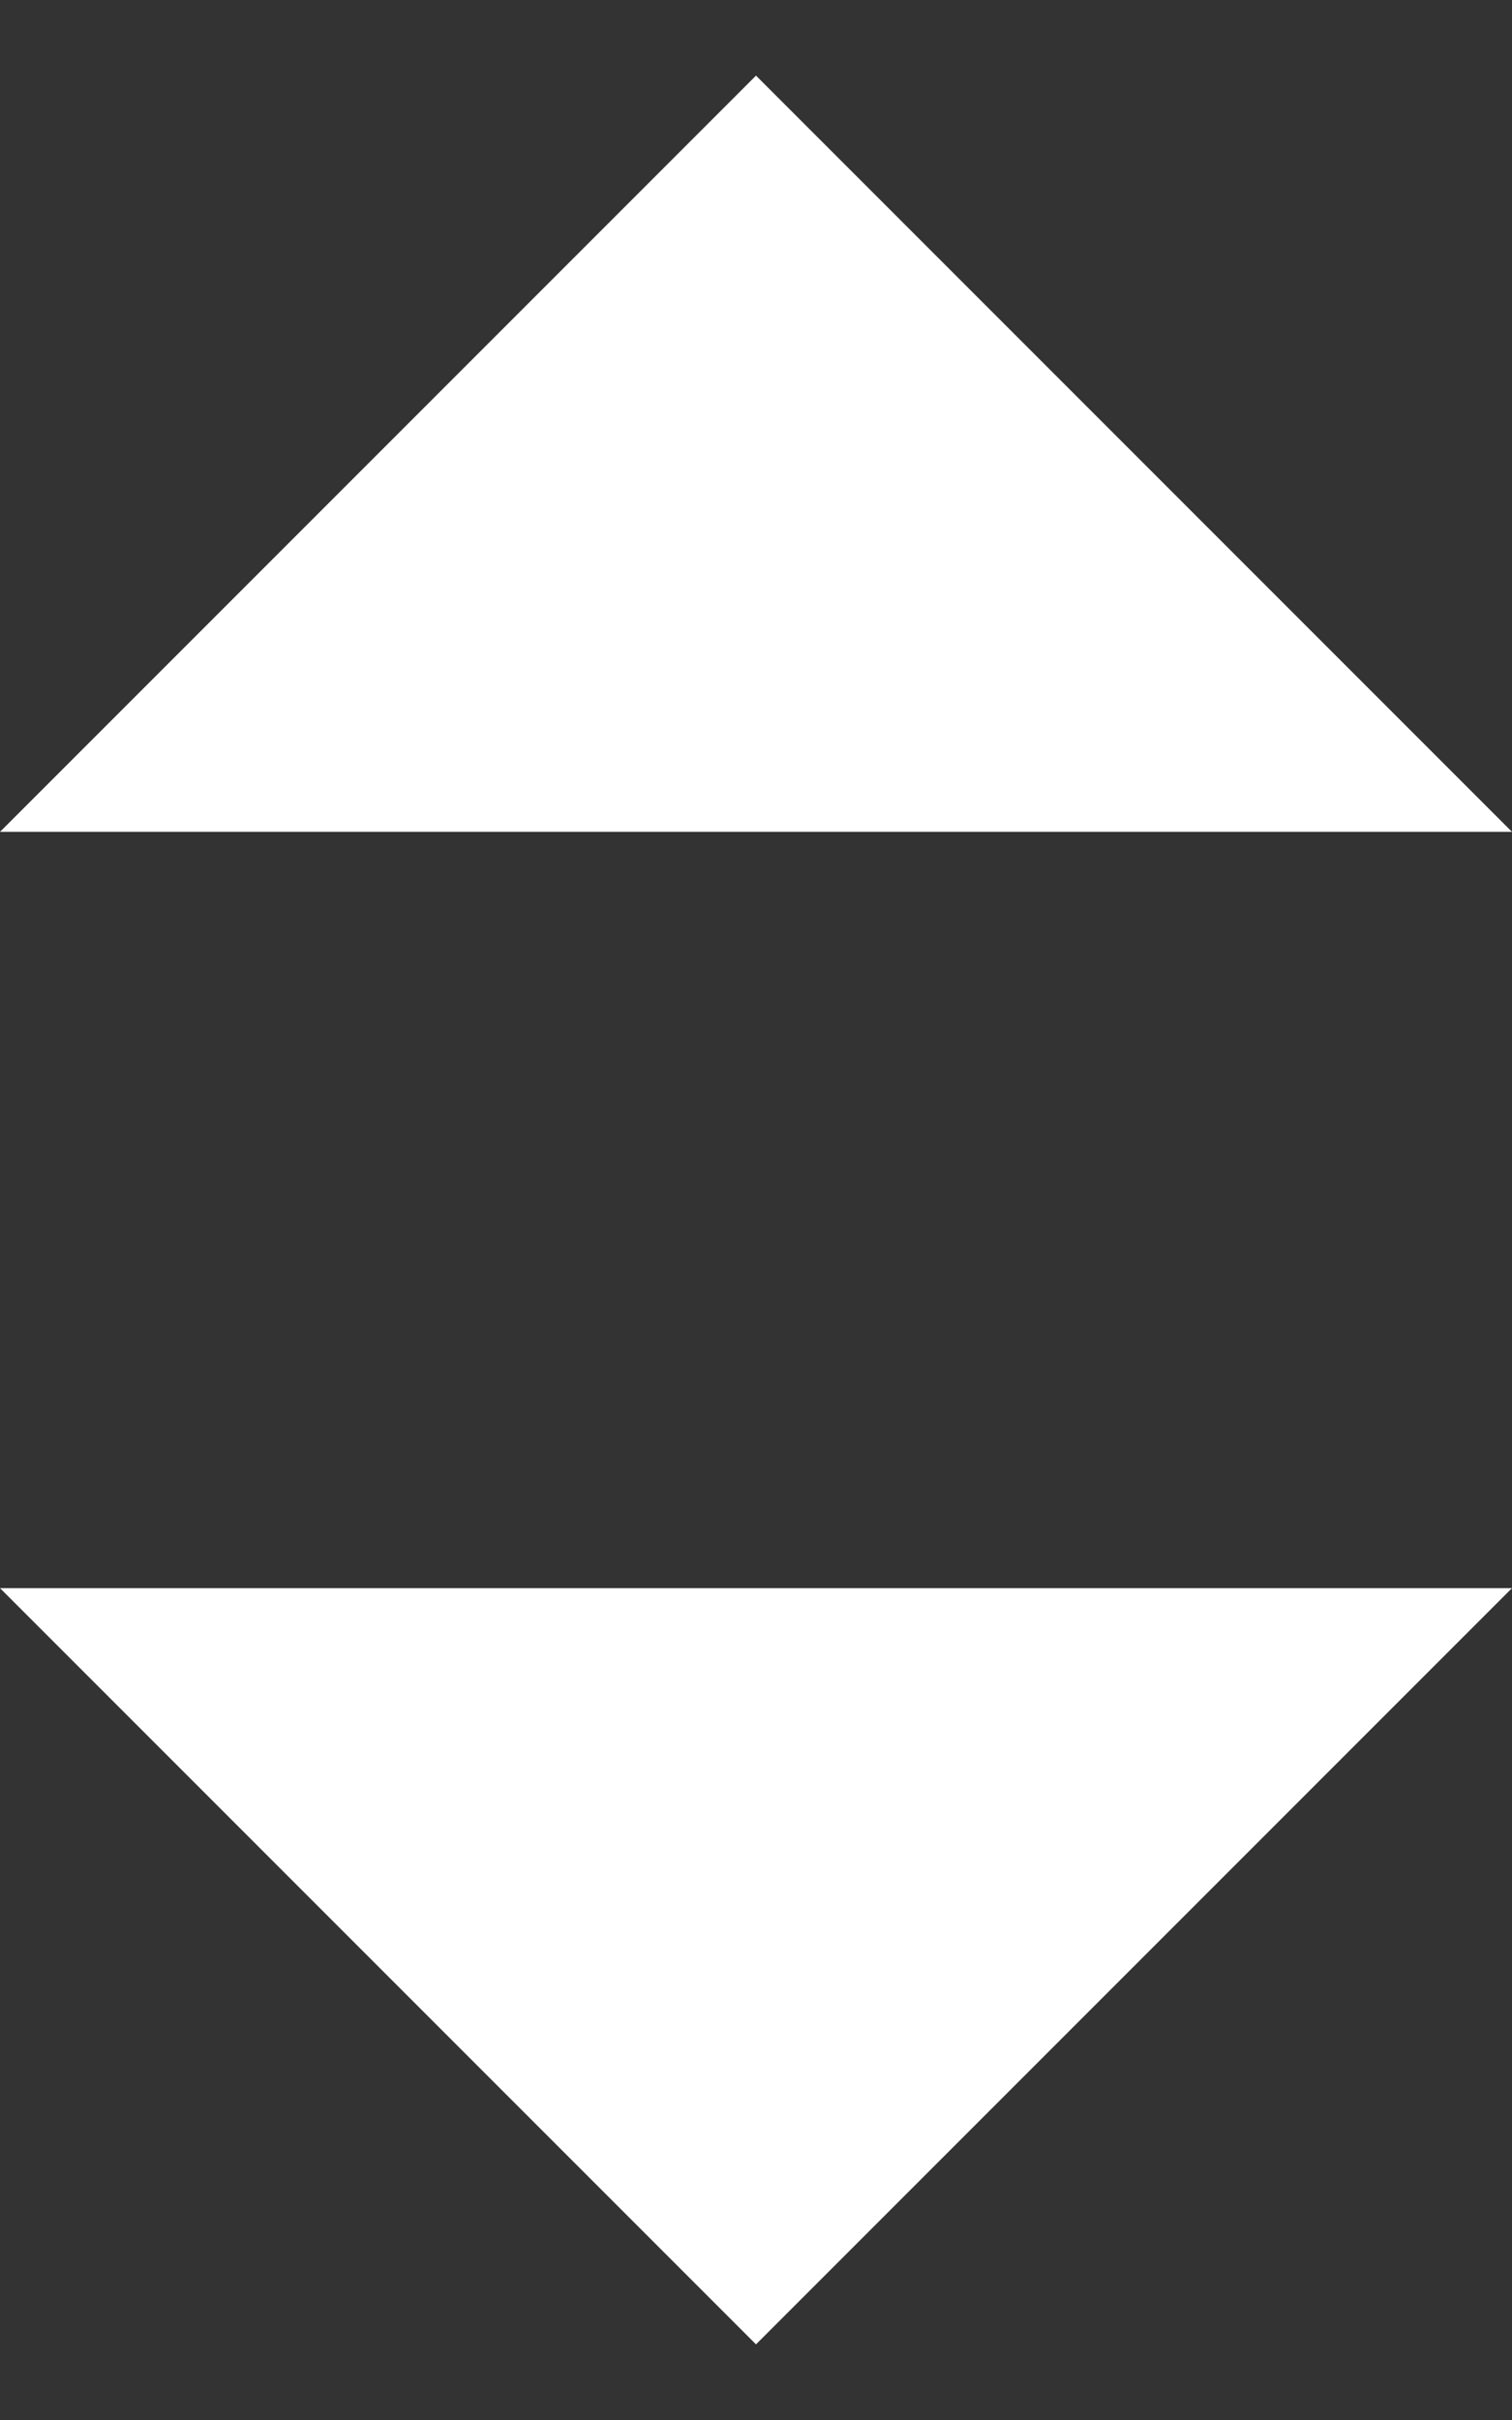 <svg width="10" height="16" viewBox="0 0 10 16" fill="none" xmlns="http://www.w3.org/2000/svg">
<rect x="0" y="0" width="10" height="16" fill="#333333" stroke="none"/>
<path d="M10 5.5L5 0.5L0 5.5H10ZM10 10.5L5 15.5L0 10.5H10Z" fill="white"/>
</svg>
